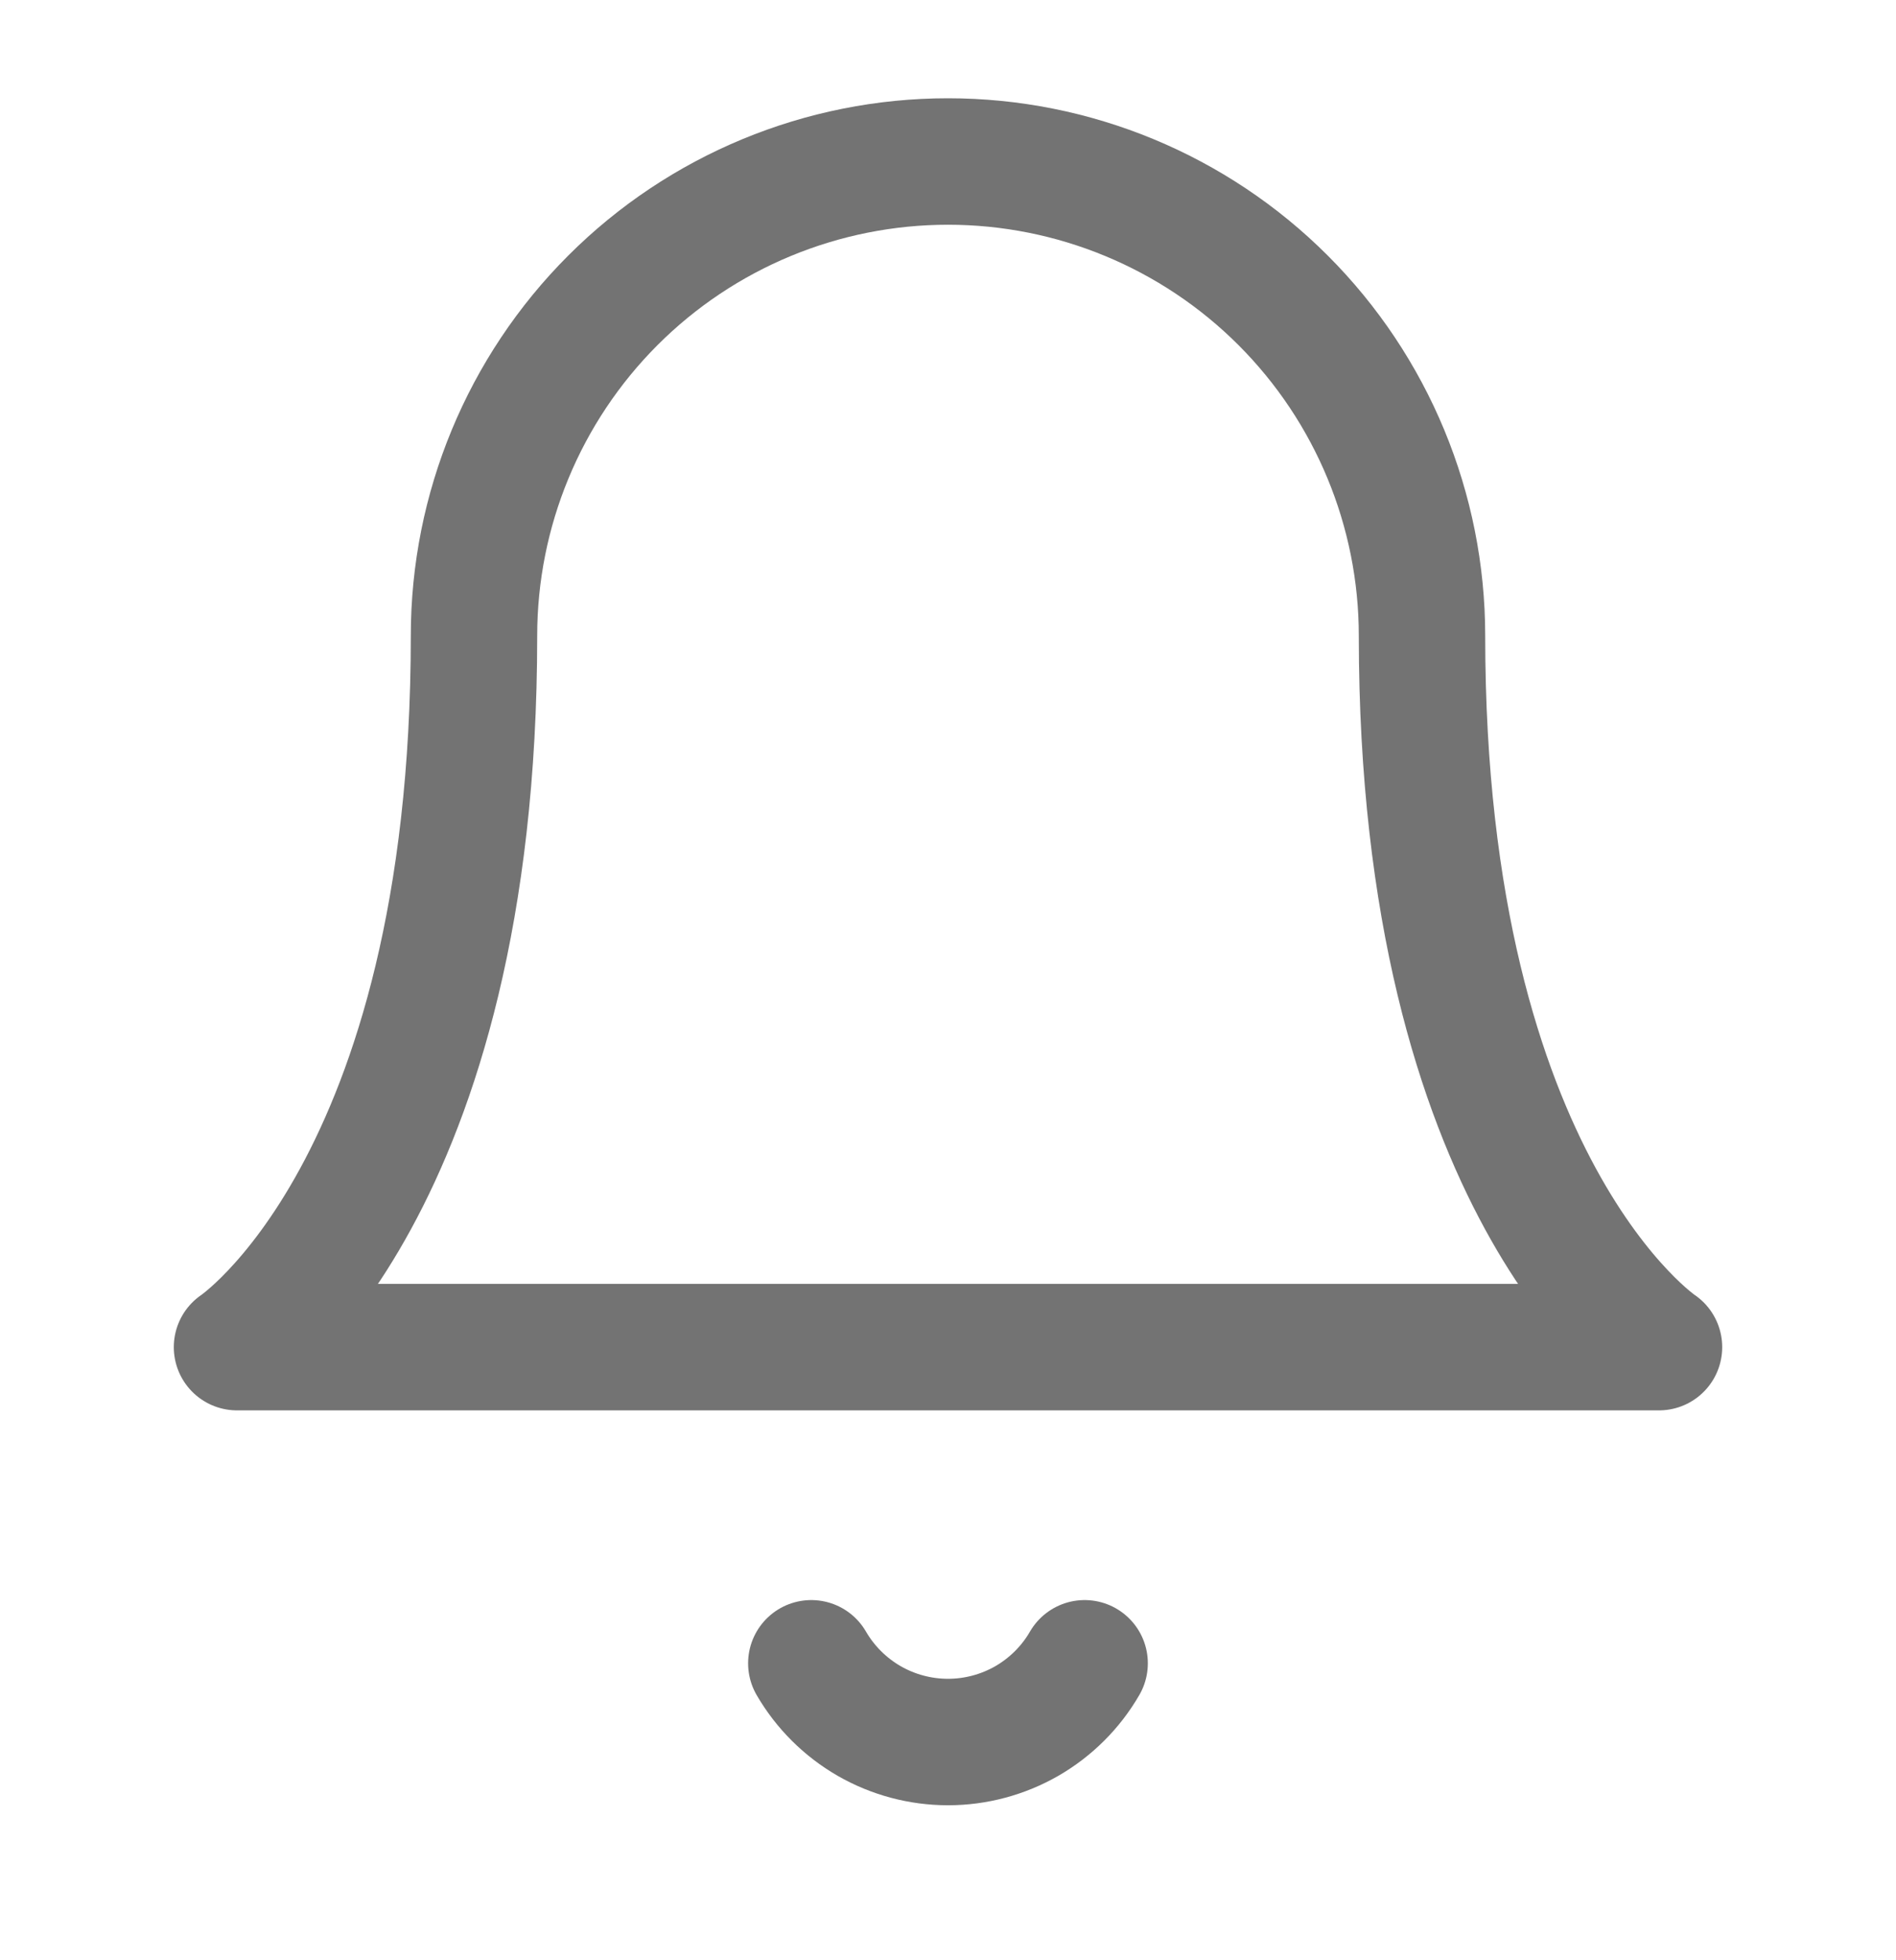 <svg width="30" height="31" viewBox="0 0 30 31" fill="none" xmlns="http://www.w3.org/2000/svg">
<path d="M22.5 10.054C22.5 8.065 21.71 6.157 20.303 4.75C18.897 3.344 16.989 2.554 15 2.554C13.011 2.554 11.103 3.344 9.697 4.75C8.29 6.157 7.5 8.065 7.5 10.054C7.5 18.804 3.75 21.304 3.75 21.304H26.25C26.25 21.304 22.5 18.804 22.5 10.054Z" stroke="#737373" stroke-width="2" stroke-linecap="round" stroke-linejoin="round"/>
<path d="M17.162 26.304C16.943 26.683 16.627 26.997 16.248 27.216C15.868 27.434 15.438 27.549 15 27.549C14.562 27.549 14.132 27.434 13.752 27.216C13.373 26.997 13.057 26.683 12.837 26.304" stroke="#737373" stroke-width="2" stroke-linecap="round" stroke-linejoin="round"/>
</svg>
